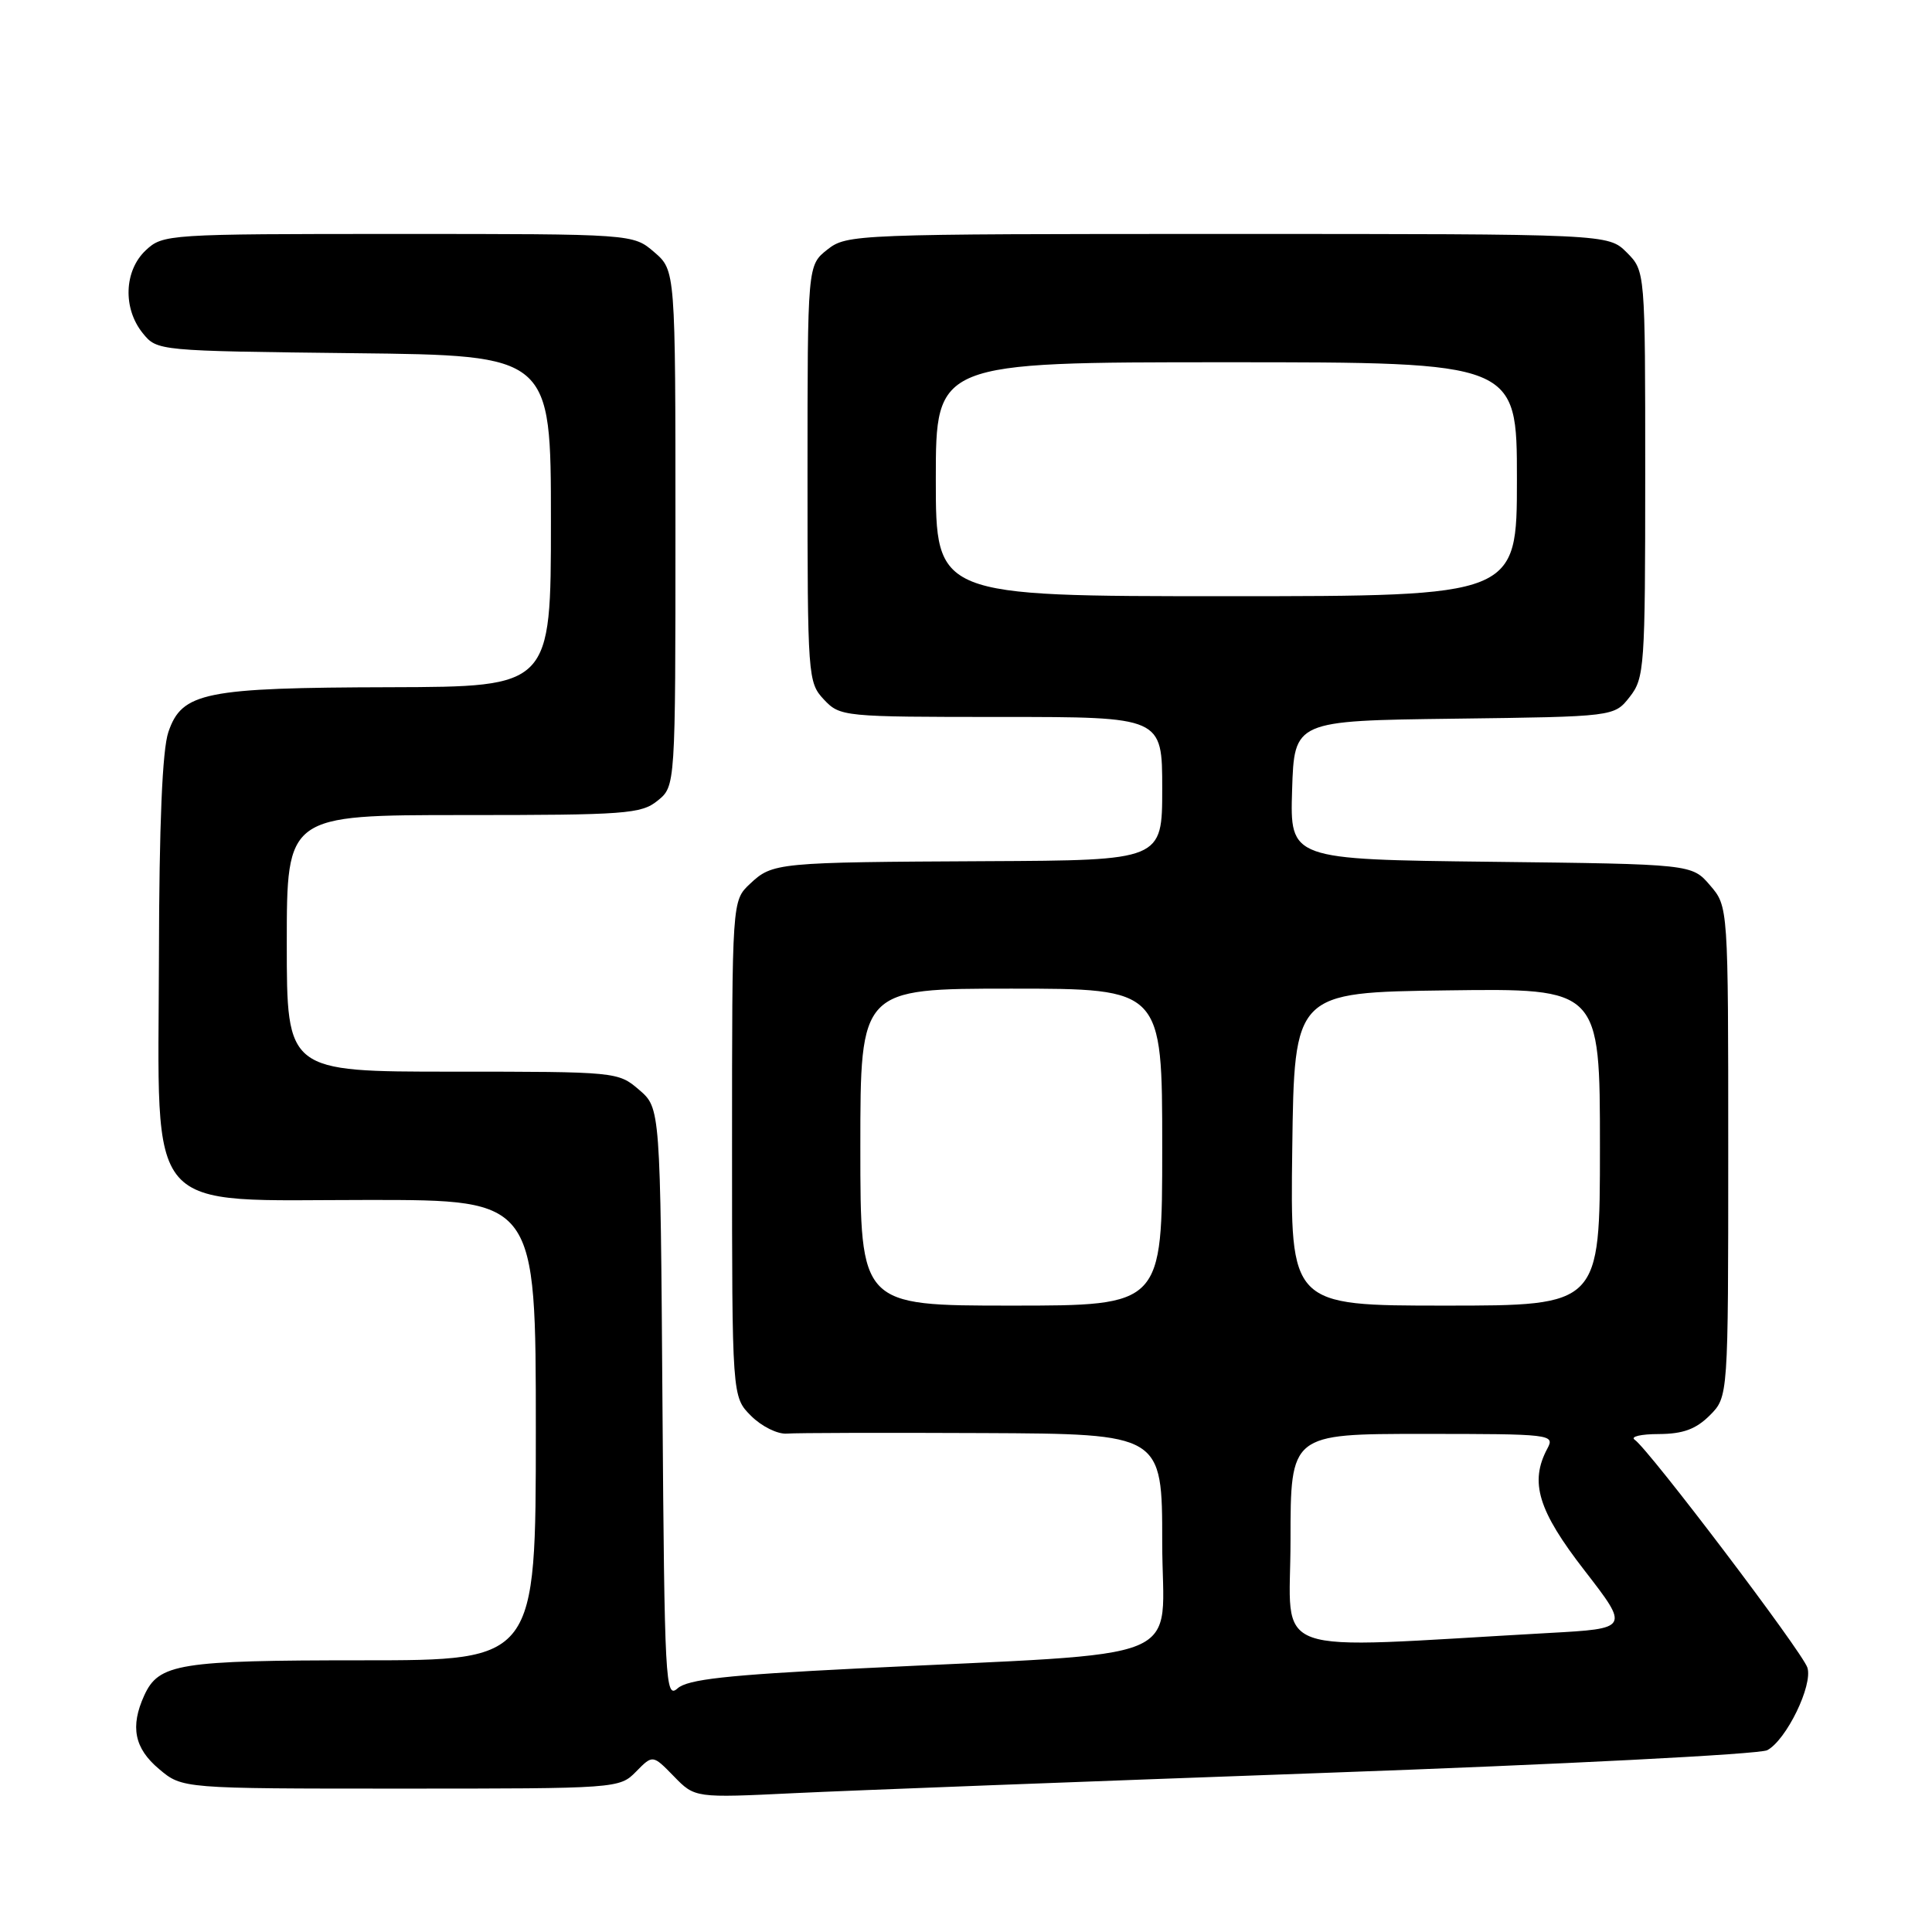 <?xml version="1.0" encoding="UTF-8" standalone="no"?>
<!DOCTYPE svg PUBLIC "-//W3C//DTD SVG 1.1//EN" "http://www.w3.org/Graphics/SVG/1.1/DTD/svg11.dtd" >
<svg xmlns="http://www.w3.org/2000/svg" xmlns:xlink="http://www.w3.org/1999/xlink" version="1.1" viewBox="0 0 256 256">
 <g >
 <path fill="currentColor"
d=" M 175.42 234.92 C 206.73 233.80 233.17 232.45 234.17 231.91 C 236.71 230.55 240.23 223.30 239.49 220.97 C 238.83 218.90 218.44 191.99 216.60 190.77 C 216.00 190.36 217.43 190.02 219.80 190.02 C 223.01 190.00 224.71 189.38 226.55 187.55 C 229.00 185.09 229.00 185.09 229.00 152.60 C 229.00 120.11 229.00 120.11 226.59 117.31 C 224.18 114.50 224.18 114.50 197.55 114.19 C 170.93 113.88 170.93 113.88 171.21 104.69 C 171.50 95.50 171.50 95.50 192.69 95.23 C 213.89 94.96 213.89 94.96 215.94 92.35 C 217.90 89.85 218.00 88.46 218.00 62.82 C 218.00 35.91 218.00 35.91 215.55 33.45 C 213.09 31.00 213.09 31.00 162.68 31.00 C 113.20 31.00 112.22 31.04 109.63 33.07 C 107.00 35.15 107.00 35.15 107.00 62.76 C 107.00 89.73 107.05 90.42 109.17 92.69 C 111.32 94.96 111.68 95.00 132.67 95.00 C 154.00 95.00 154.00 95.00 154.00 104.50 C 154.00 114.00 154.00 114.00 130.75 114.11 C 102.90 114.25 102.37 114.30 99.37 117.12 C 97.00 119.35 97.00 119.35 97.00 152.22 C 97.00 185.09 97.00 185.09 99.52 187.61 C 100.92 189.01 103.04 190.06 104.27 189.96 C 105.50 189.86 117.19 189.83 130.25 189.89 C 154.00 190.00 154.00 190.00 154.00 204.38 C 154.00 220.78 158.70 218.84 113.50 221.09 C 96.32 221.95 91.12 222.52 89.78 223.72 C 88.17 225.16 88.05 223.00 87.78 186.04 C 87.50 146.83 87.50 146.83 84.69 144.41 C 81.91 142.02 81.70 142.00 59.94 142.00 C 38.00 142.00 38.00 142.00 38.00 125.00 C 38.00 108.00 38.00 108.00 61.39 108.00 C 82.93 108.00 84.97 107.85 87.14 106.09 C 89.50 104.18 89.50 104.18 89.50 70.00 C 89.50 35.83 89.50 35.83 86.69 33.41 C 83.89 31.00 83.89 31.00 52.76 31.00 C 22.17 31.00 21.59 31.04 19.31 33.17 C 16.44 35.87 16.26 40.86 18.91 44.14 C 20.82 46.50 20.86 46.50 46.91 46.80 C 73.00 47.09 73.00 47.09 73.00 69.05 C 73.00 91.00 73.00 91.00 51.75 91.06 C 27.09 91.12 24.11 91.72 22.31 97.00 C 21.51 99.34 21.09 109.19 21.06 126.83 C 20.98 161.58 18.75 159.00 48.92 159.00 C 71.00 159.00 71.00 159.00 71.00 189.50 C 71.00 220.00 71.00 220.00 48.05 220.00 C 23.68 220.00 21.04 220.43 19.11 224.66 C 17.23 228.79 17.80 231.66 21.08 234.41 C 24.15 237.00 24.15 237.00 53.11 237.00 C 81.82 237.00 82.09 236.98 84.28 234.75 C 86.49 232.50 86.49 232.50 89.29 235.37 C 92.08 238.24 92.08 238.24 105.29 237.60 C 112.56 237.25 144.12 236.05 175.42 234.92 Z  M 171.00 204.12 C 171.00 190.00 171.00 190.00 188.54 190.00 C 205.56 190.00 206.04 190.06 205.04 191.93 C 202.65 196.39 203.80 200.16 209.96 208.10 C 215.91 215.79 215.91 215.79 205.21 216.38 C 167.18 218.50 171.00 219.87 171.00 204.12 Z  M 114.00 152.00 C 114.00 131.00 114.00 131.00 134.00 131.00 C 154.00 131.00 154.00 131.00 154.00 152.00 C 154.00 173.00 154.00 173.00 134.00 173.00 C 114.00 173.00 114.00 173.00 114.00 152.00 Z  M 171.23 152.25 C 171.50 131.50 171.50 131.50 191.75 131.23 C 212.00 130.96 212.00 130.96 212.00 151.98 C 212.00 173.00 212.00 173.00 191.48 173.00 C 170.96 173.00 170.96 173.00 171.23 152.25 Z  M 124.00 63.50 C 124.00 48.00 124.00 48.00 162.50 48.00 C 201.00 48.00 201.00 48.00 201.00 63.50 C 201.00 79.00 201.00 79.00 162.50 79.00 C 124.00 79.00 124.00 79.00 124.00 63.50 Z "/>
</g>
</svg>